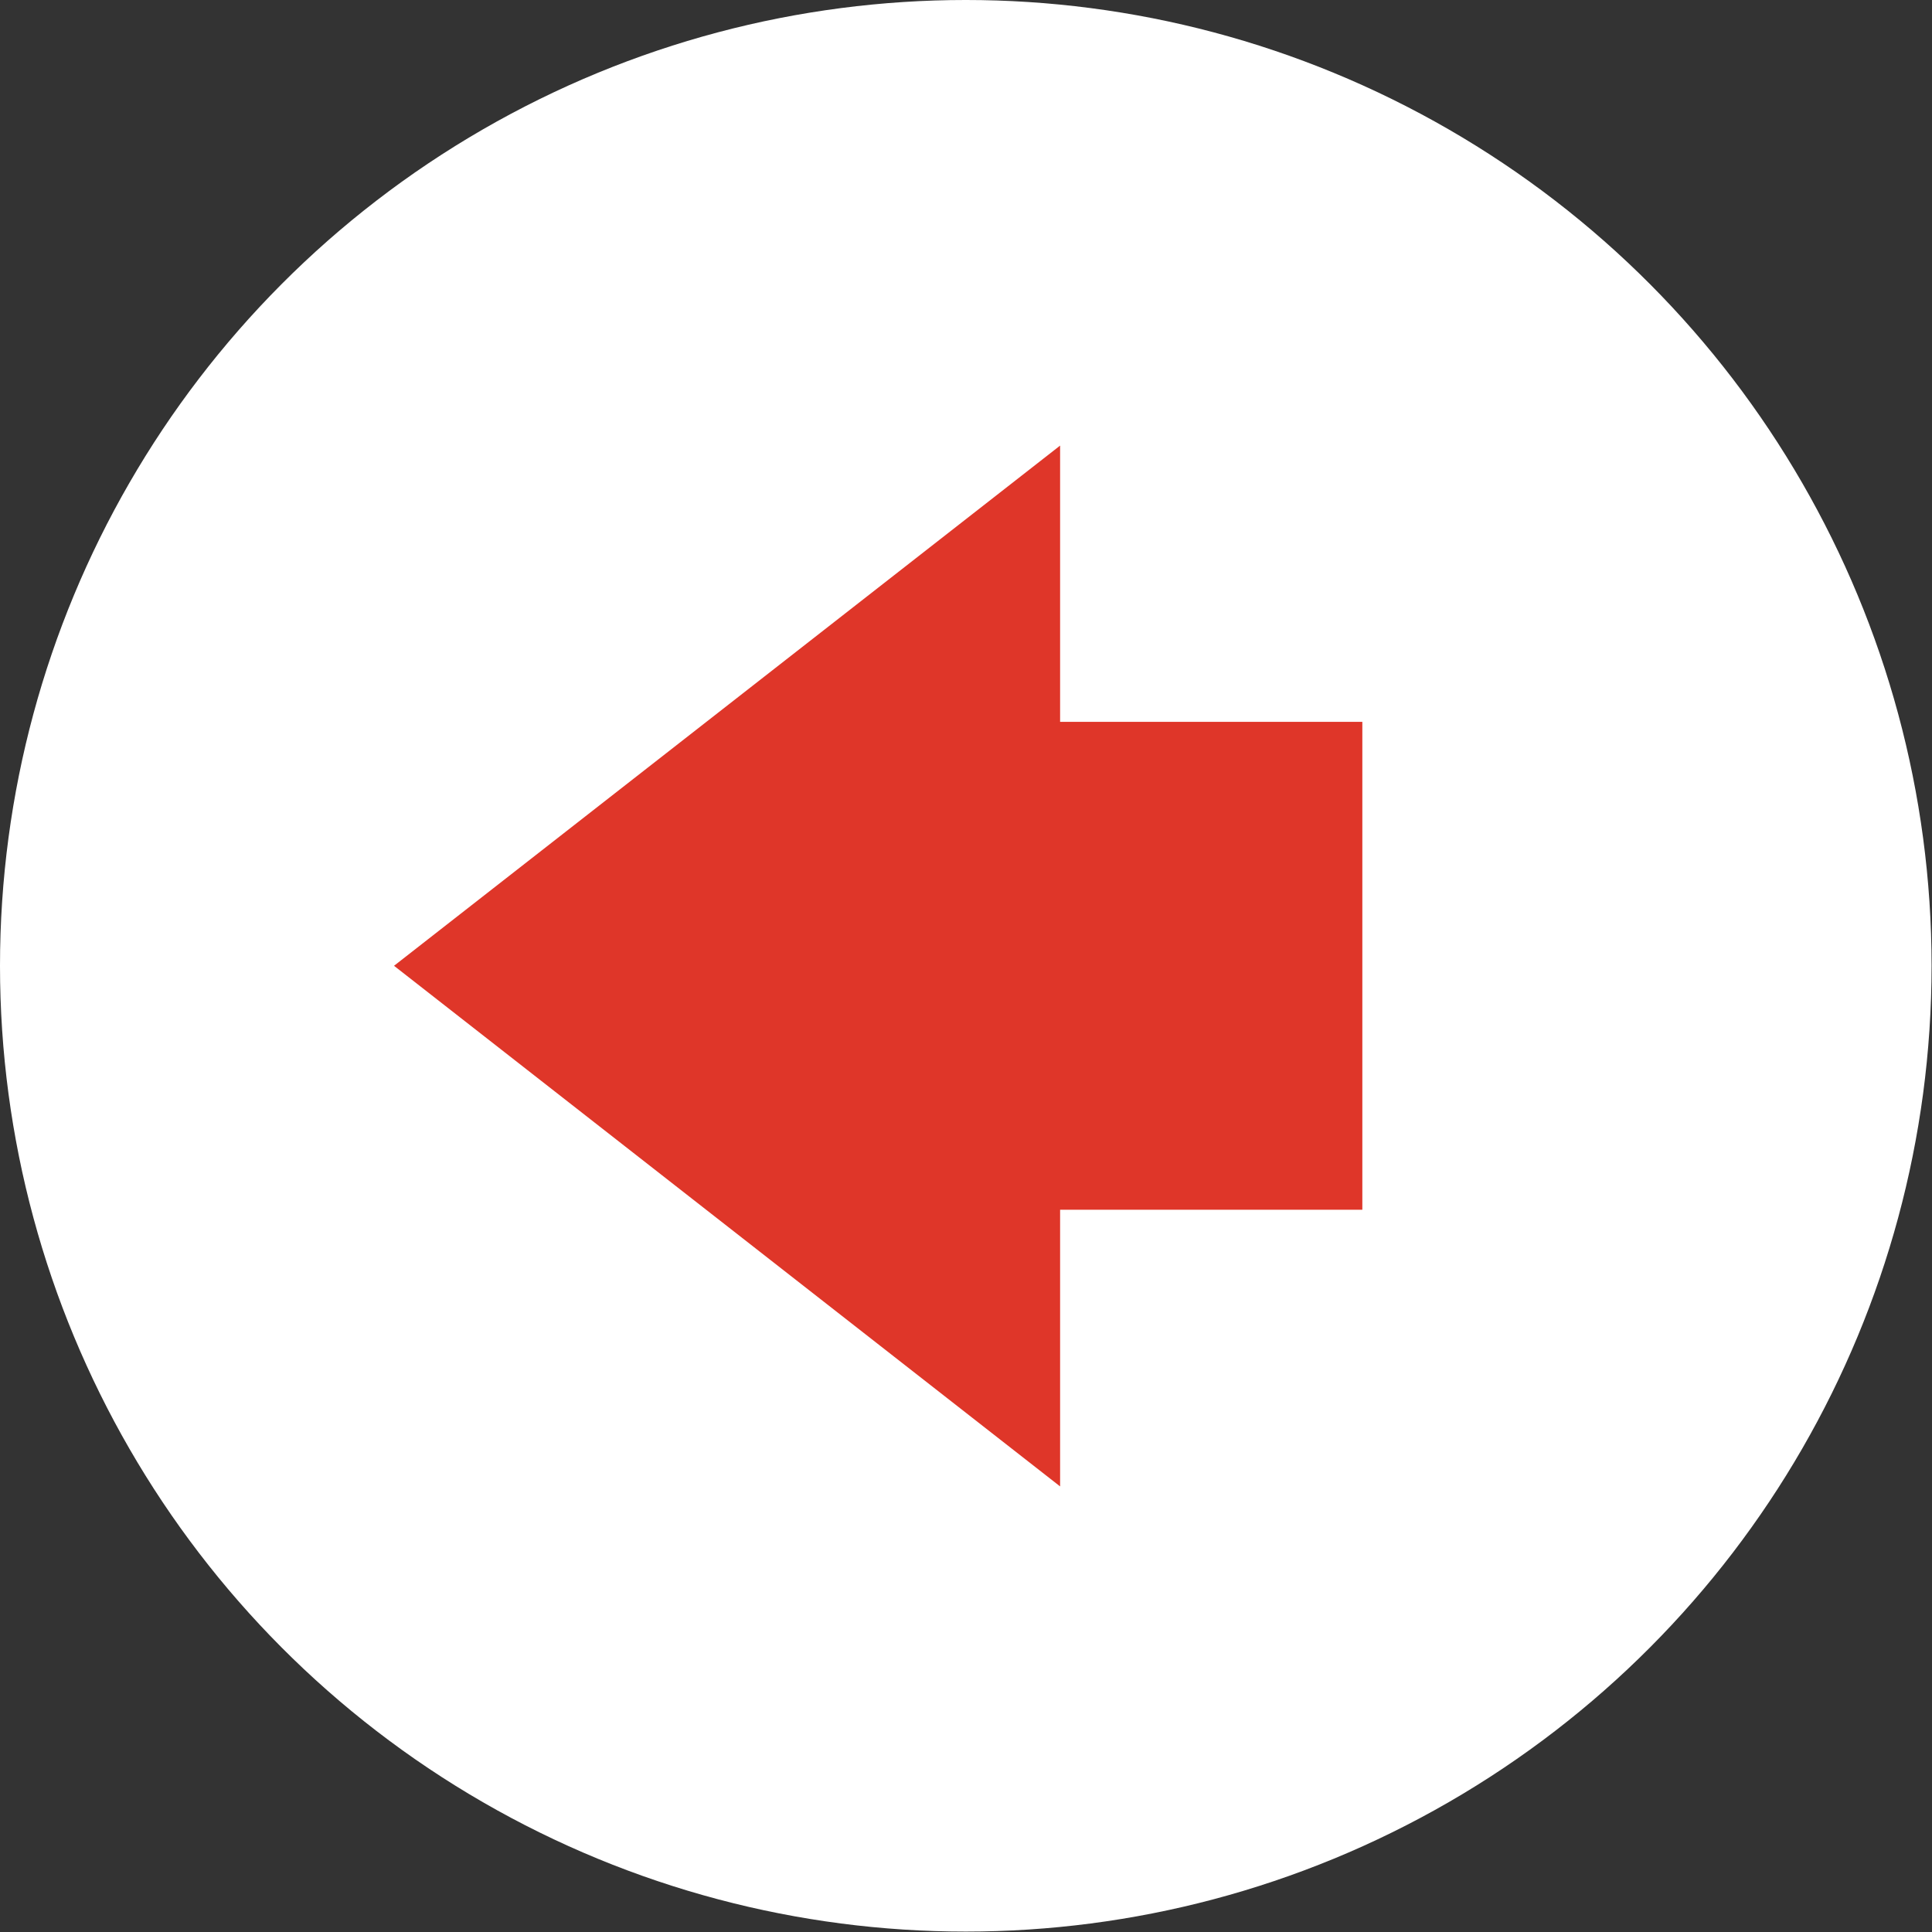 <?xml version="1.0" encoding="UTF-8"?><svg id="Layer_2" xmlns="http://www.w3.org/2000/svg" viewBox="0 0 46.09 46.09"><rect x="0" y="0" width="46.09" height="46.09" fill="#333333" stroke="none"/><defs><style>.cls-1{fill:#fff;}.cls-2{fill:#df3629;fill-rule:evenodd;}</style></defs><g id="Layer_1-2"><g><circle class="cls-1" cx="23.04" cy="23.04" r="23.04"/><polygon class="cls-2" points="25.29 10.63 9.4 23.04 25.29 35.46 25.29 28.86 32.5 28.86 32.5 17.22 25.29 17.22 25.29 10.63 25.29 10.63"/></g></g></svg>